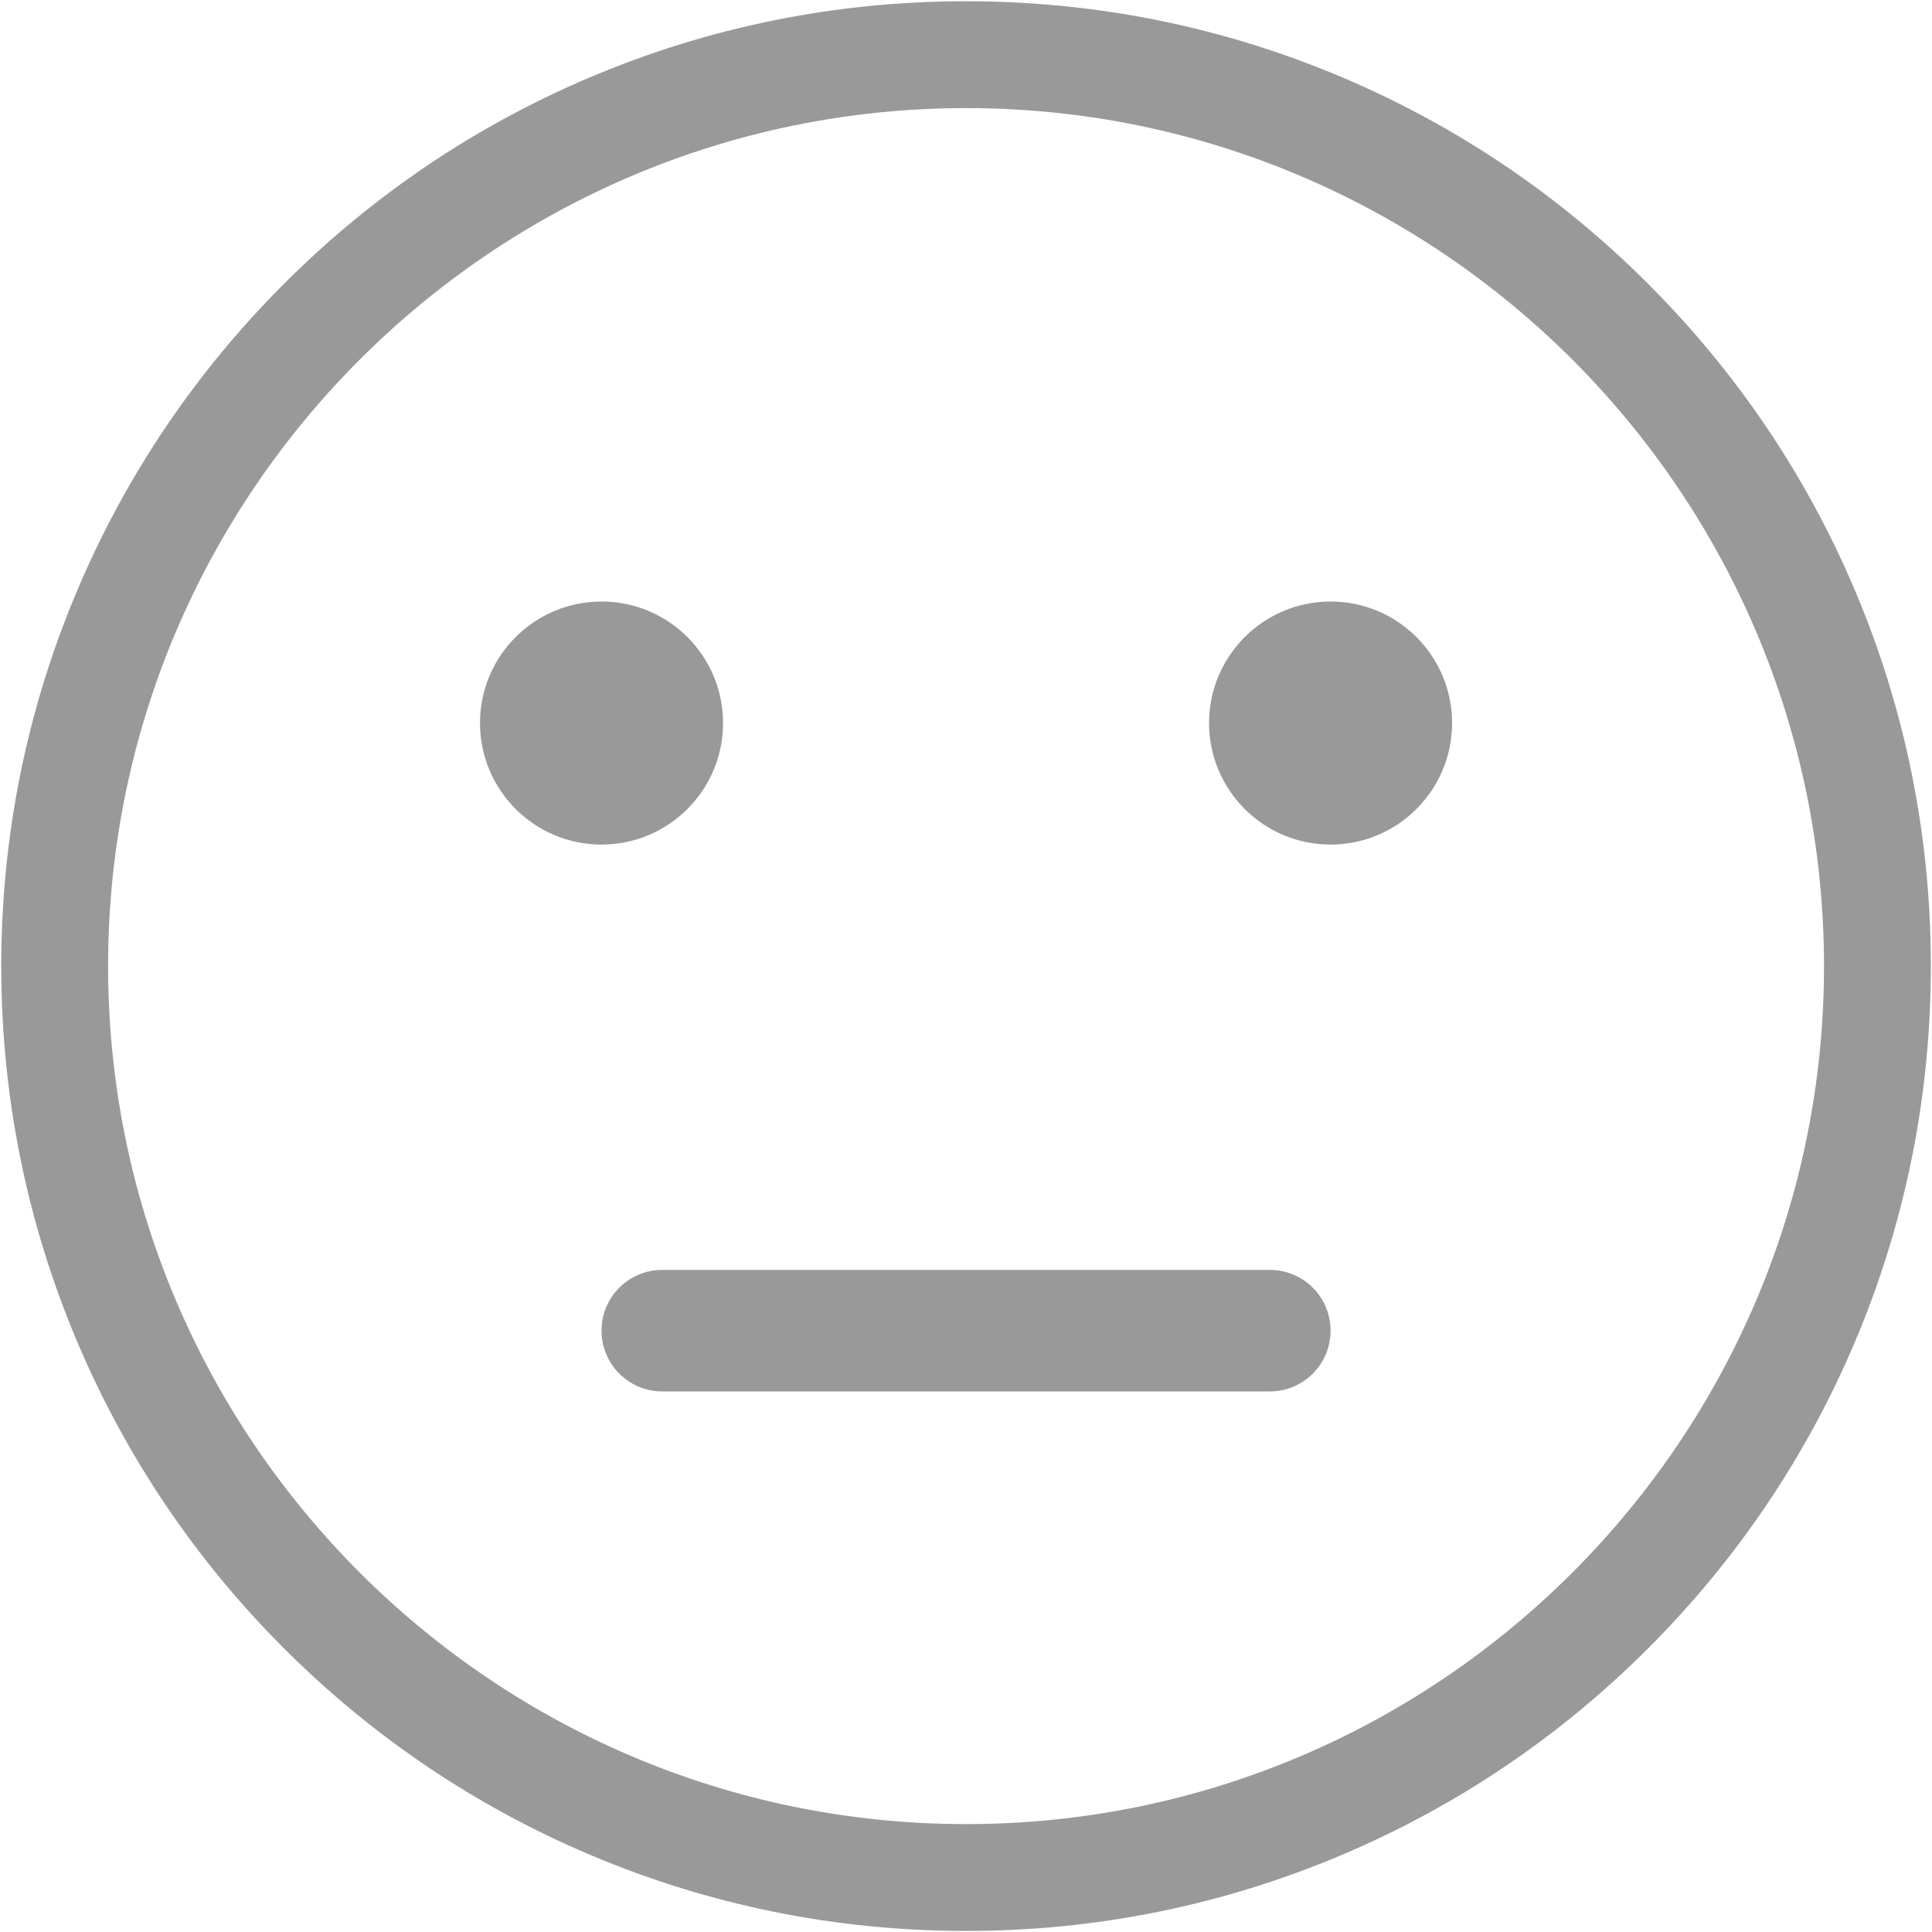 <?xml version="1.0" encoding="UTF-8" standalone="no"?>
<svg width="20px" height="20px" viewBox="0 0 20 20" version="1.1" xmlns="http://www.w3.org/2000/svg" xmlns:xlink="http://www.w3.org/1999/xlink">
    <!-- Generator: Sketch 48.2 (47327) - http://www.bohemiancoding.com/sketch -->
    <title>评价-中评@1x</title>
    <desc>Created with Sketch.</desc>
    <defs></defs>
    <g id="新-评价" stroke="none" stroke-width="1" fill="none" fill-rule="evenodd" transform="translate(-252, -90)">
        <g id="Group-4" transform="translate(0, 80)" fill="#999999" fill-rule="nonzero">
            <g id="Group-5">
                <g id="Group-6" transform="translate(156, 10)">
                    <g id="评价-中评" transform="translate(96, 0)">
                        <path d="M10.001,19.989 C8.653,19.989 7.345,19.724 6.113,19.203 C4.924,18.7 3.856,17.98 2.939,17.063 C2.022,16.146 1.302,15.078 0.799,13.889 C0.278,12.657 0.013,11.349 0.013,10.001 C0.013,8.653 0.278,7.345 0.799,6.113 C1.302,4.924 2.022,3.856 2.939,2.939 C3.856,2.021 4.924,1.301 6.113,0.798 C7.345,0.277 8.653,0.013 10.001,0.013 C11.349,0.013 12.656,0.277 13.888,0.798 C15.077,1.301 16.145,2.021 17.062,2.939 C17.979,3.856 18.7,4.924 19.203,6.113 C19.724,7.345 19.988,8.653 19.988,10.001 C19.988,11.349 19.724,12.657 19.203,13.889 C18.7,15.078 17.979,16.146 17.062,17.063 C16.145,17.98 15.077,18.7 13.888,19.203 C12.656,19.724 11.349,19.989 10.001,19.989 Z M10.001,1.119 C5.103,1.119 1.119,5.103 1.119,10.001 C1.119,14.899 5.103,18.883 10.001,18.883 C14.898,18.883 18.882,14.899 18.882,10.001 C18.882,5.103 14.898,1.119 10.001,1.119 Z M6.227,6.227 C6.922,6.227 7.485,6.79 7.485,7.485 C7.485,8.179 6.922,8.743 6.227,8.743 C5.532,8.743 4.969,8.179 4.969,7.485 C4.969,6.79 5.532,6.227 6.227,6.227 Z M13.774,6.227 C14.469,6.227 15.032,6.79 15.032,7.485 C15.032,8.179 14.469,8.743 13.774,8.743 C13.08,8.743 12.516,8.179 12.516,7.485 C12.516,6.79 13.08,6.227 13.774,6.227 Z M6.856,13.146 L13.145,13.146 C13.493,13.146 13.774,13.427 13.774,13.775 C13.774,14.122 13.493,14.404 13.145,14.404 L6.856,14.404 C6.508,14.404 6.227,14.122 6.227,13.775 C6.227,13.427 6.508,13.146 6.856,13.146 Z" id="Shape"></path>
                    </g>
                </g>
            </g>
        </g>
    </g>
</svg>